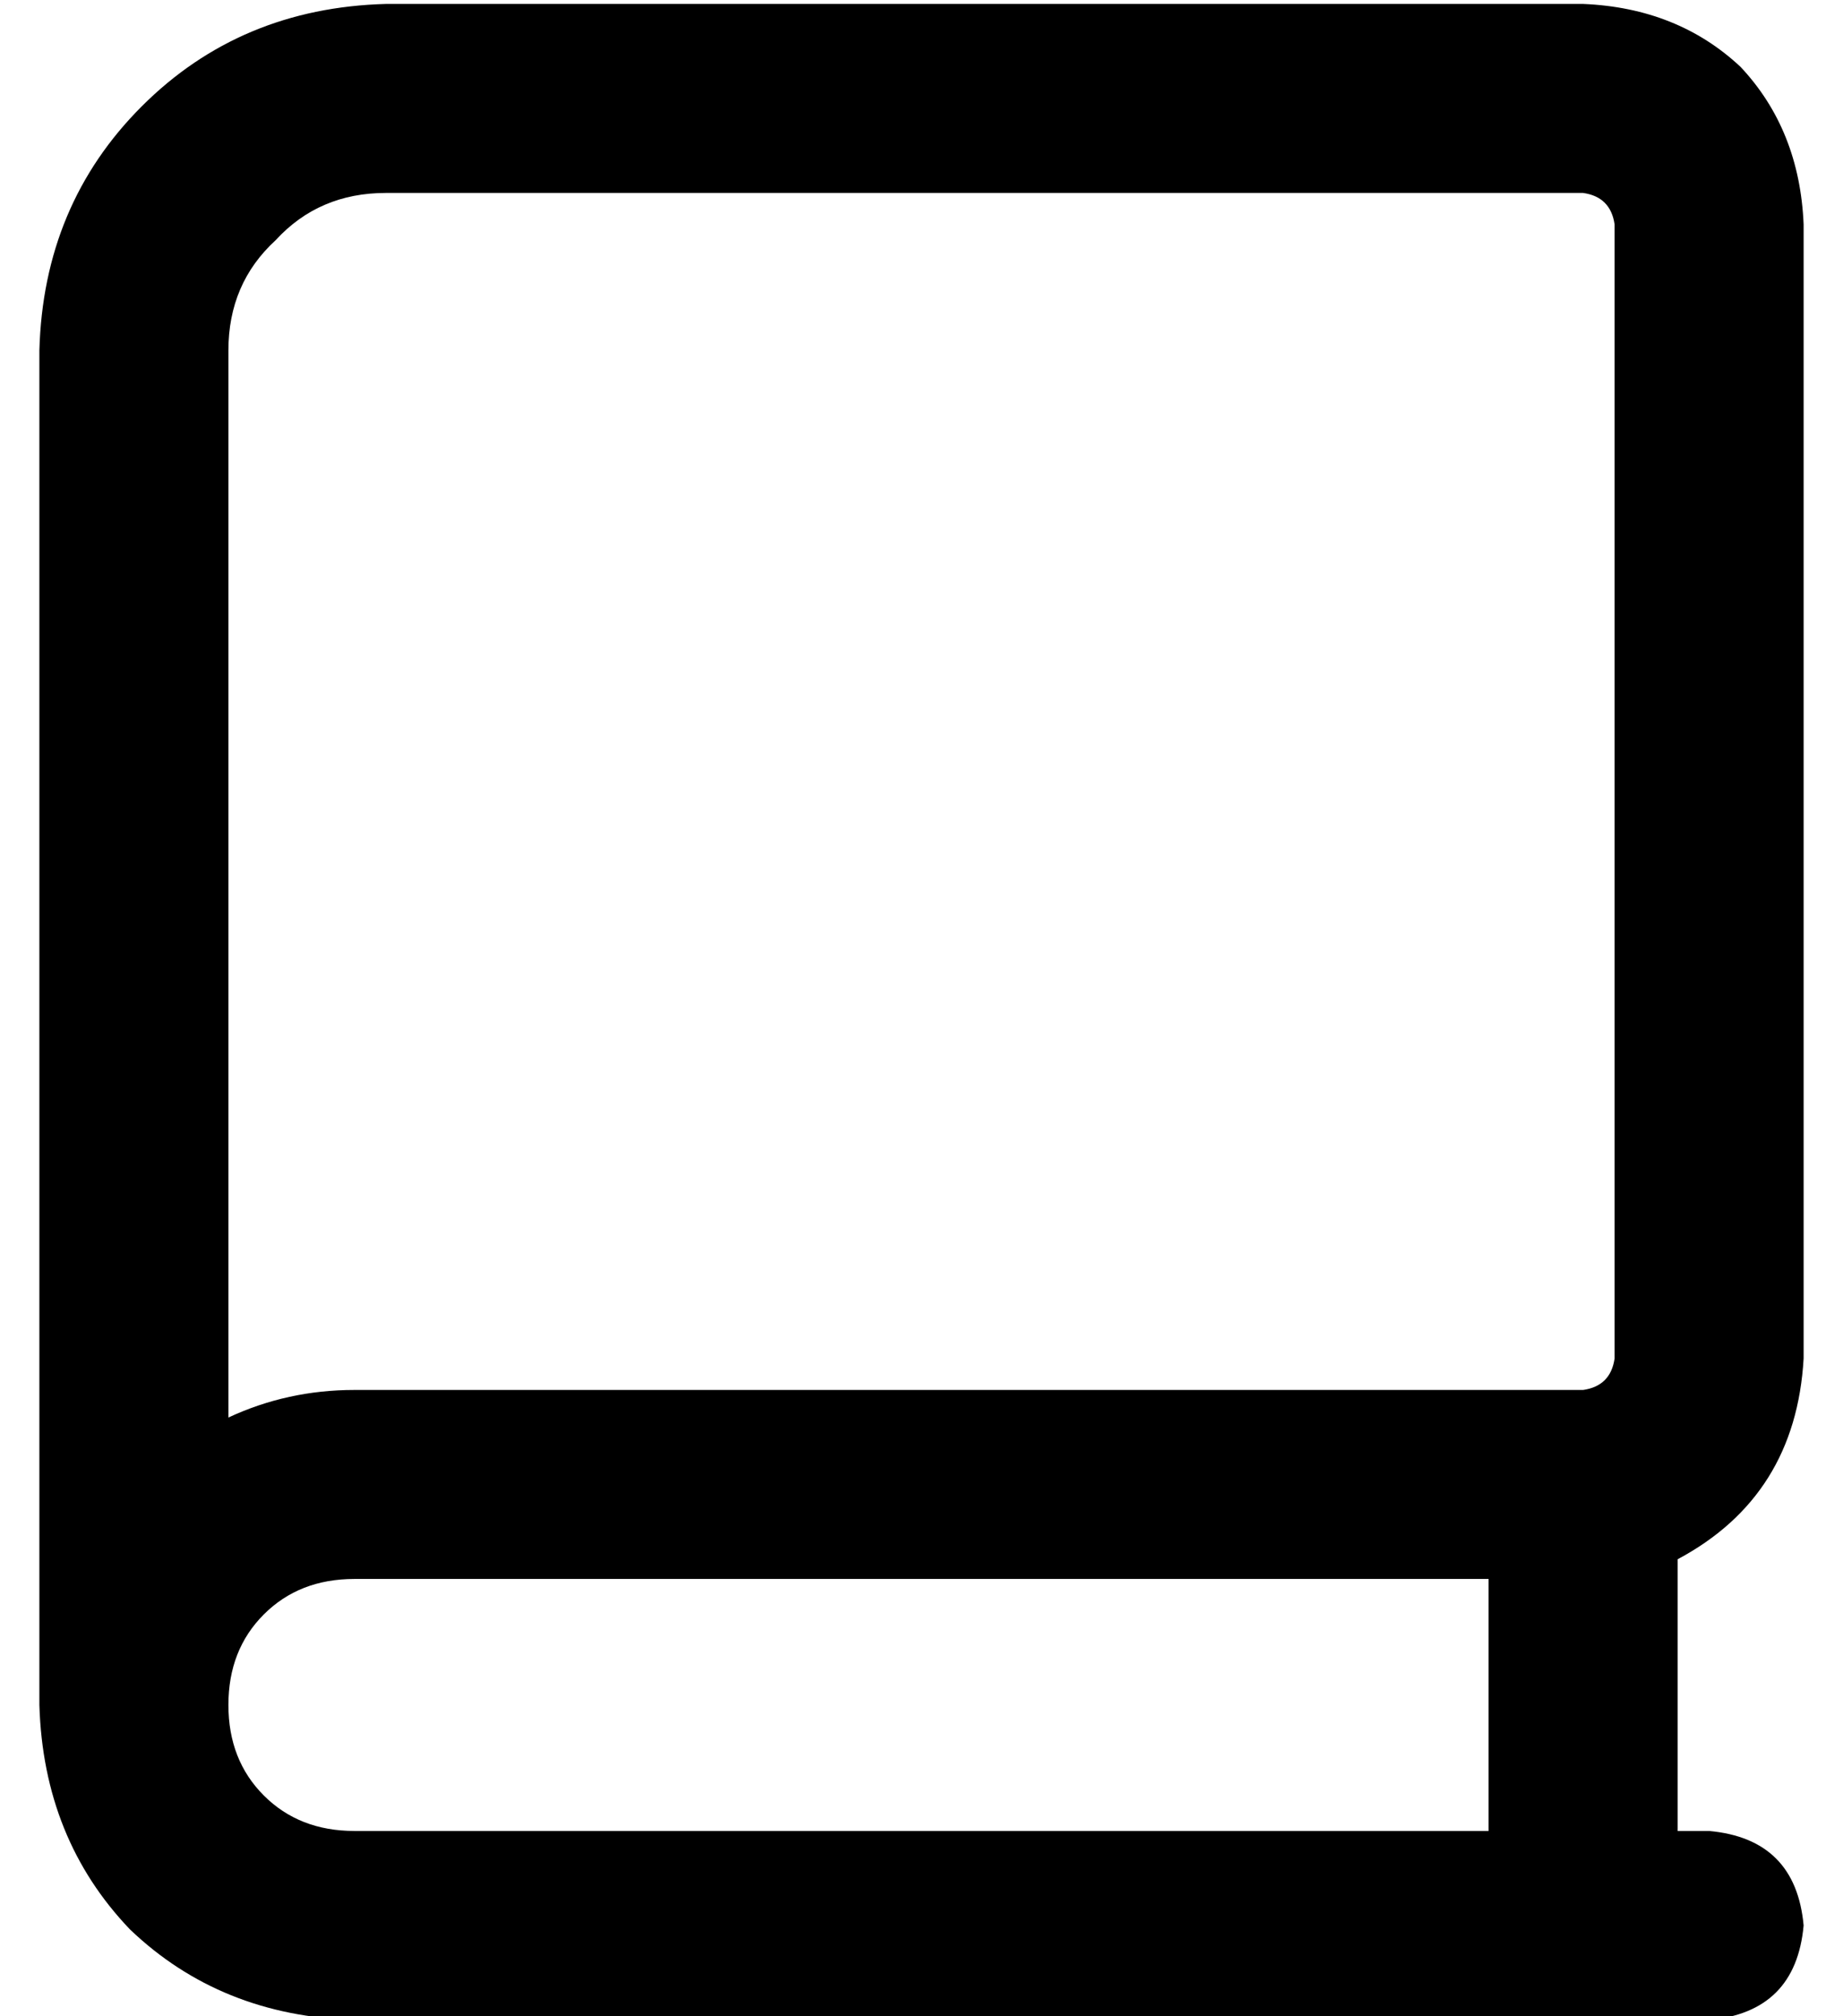 <?xml version="1.0" standalone="no"?>
<!DOCTYPE svg PUBLIC "-//W3C//DTD SVG 1.1//EN" "http://www.w3.org/Graphics/SVG/1.1/DTD/svg11.dtd" >
<svg xmlns="http://www.w3.org/2000/svg" xmlns:xlink="http://www.w3.org/1999/xlink" version="1.1" viewBox="-10 -40 468 512">
   <path fill="currentColor"
d="M88 -39q-37 1 -62 26v0v0q-25 25 -26 62v336v0v0v0v8q1 34 23 57q23 22 57 23h344v0q22 -2 24 -24q-2 -22 -24 -24h-8v0v-69v0q30 -16 32 -51v-288v0q-1 -24 -16 -40q-16 -15 -40 -16h-304v0zM368 361v64v-64v64h-288v0q-14 0 -23 -9t-9 -23t9 -23t23 -9h288v0zM80 313
q-17 0 -32 7v-271v0q0 -17 12 -28q11 -12 28 -12h304v0q7 1 8 8v288v0q-1 7 -8 8h-312v0z" />
</svg>

